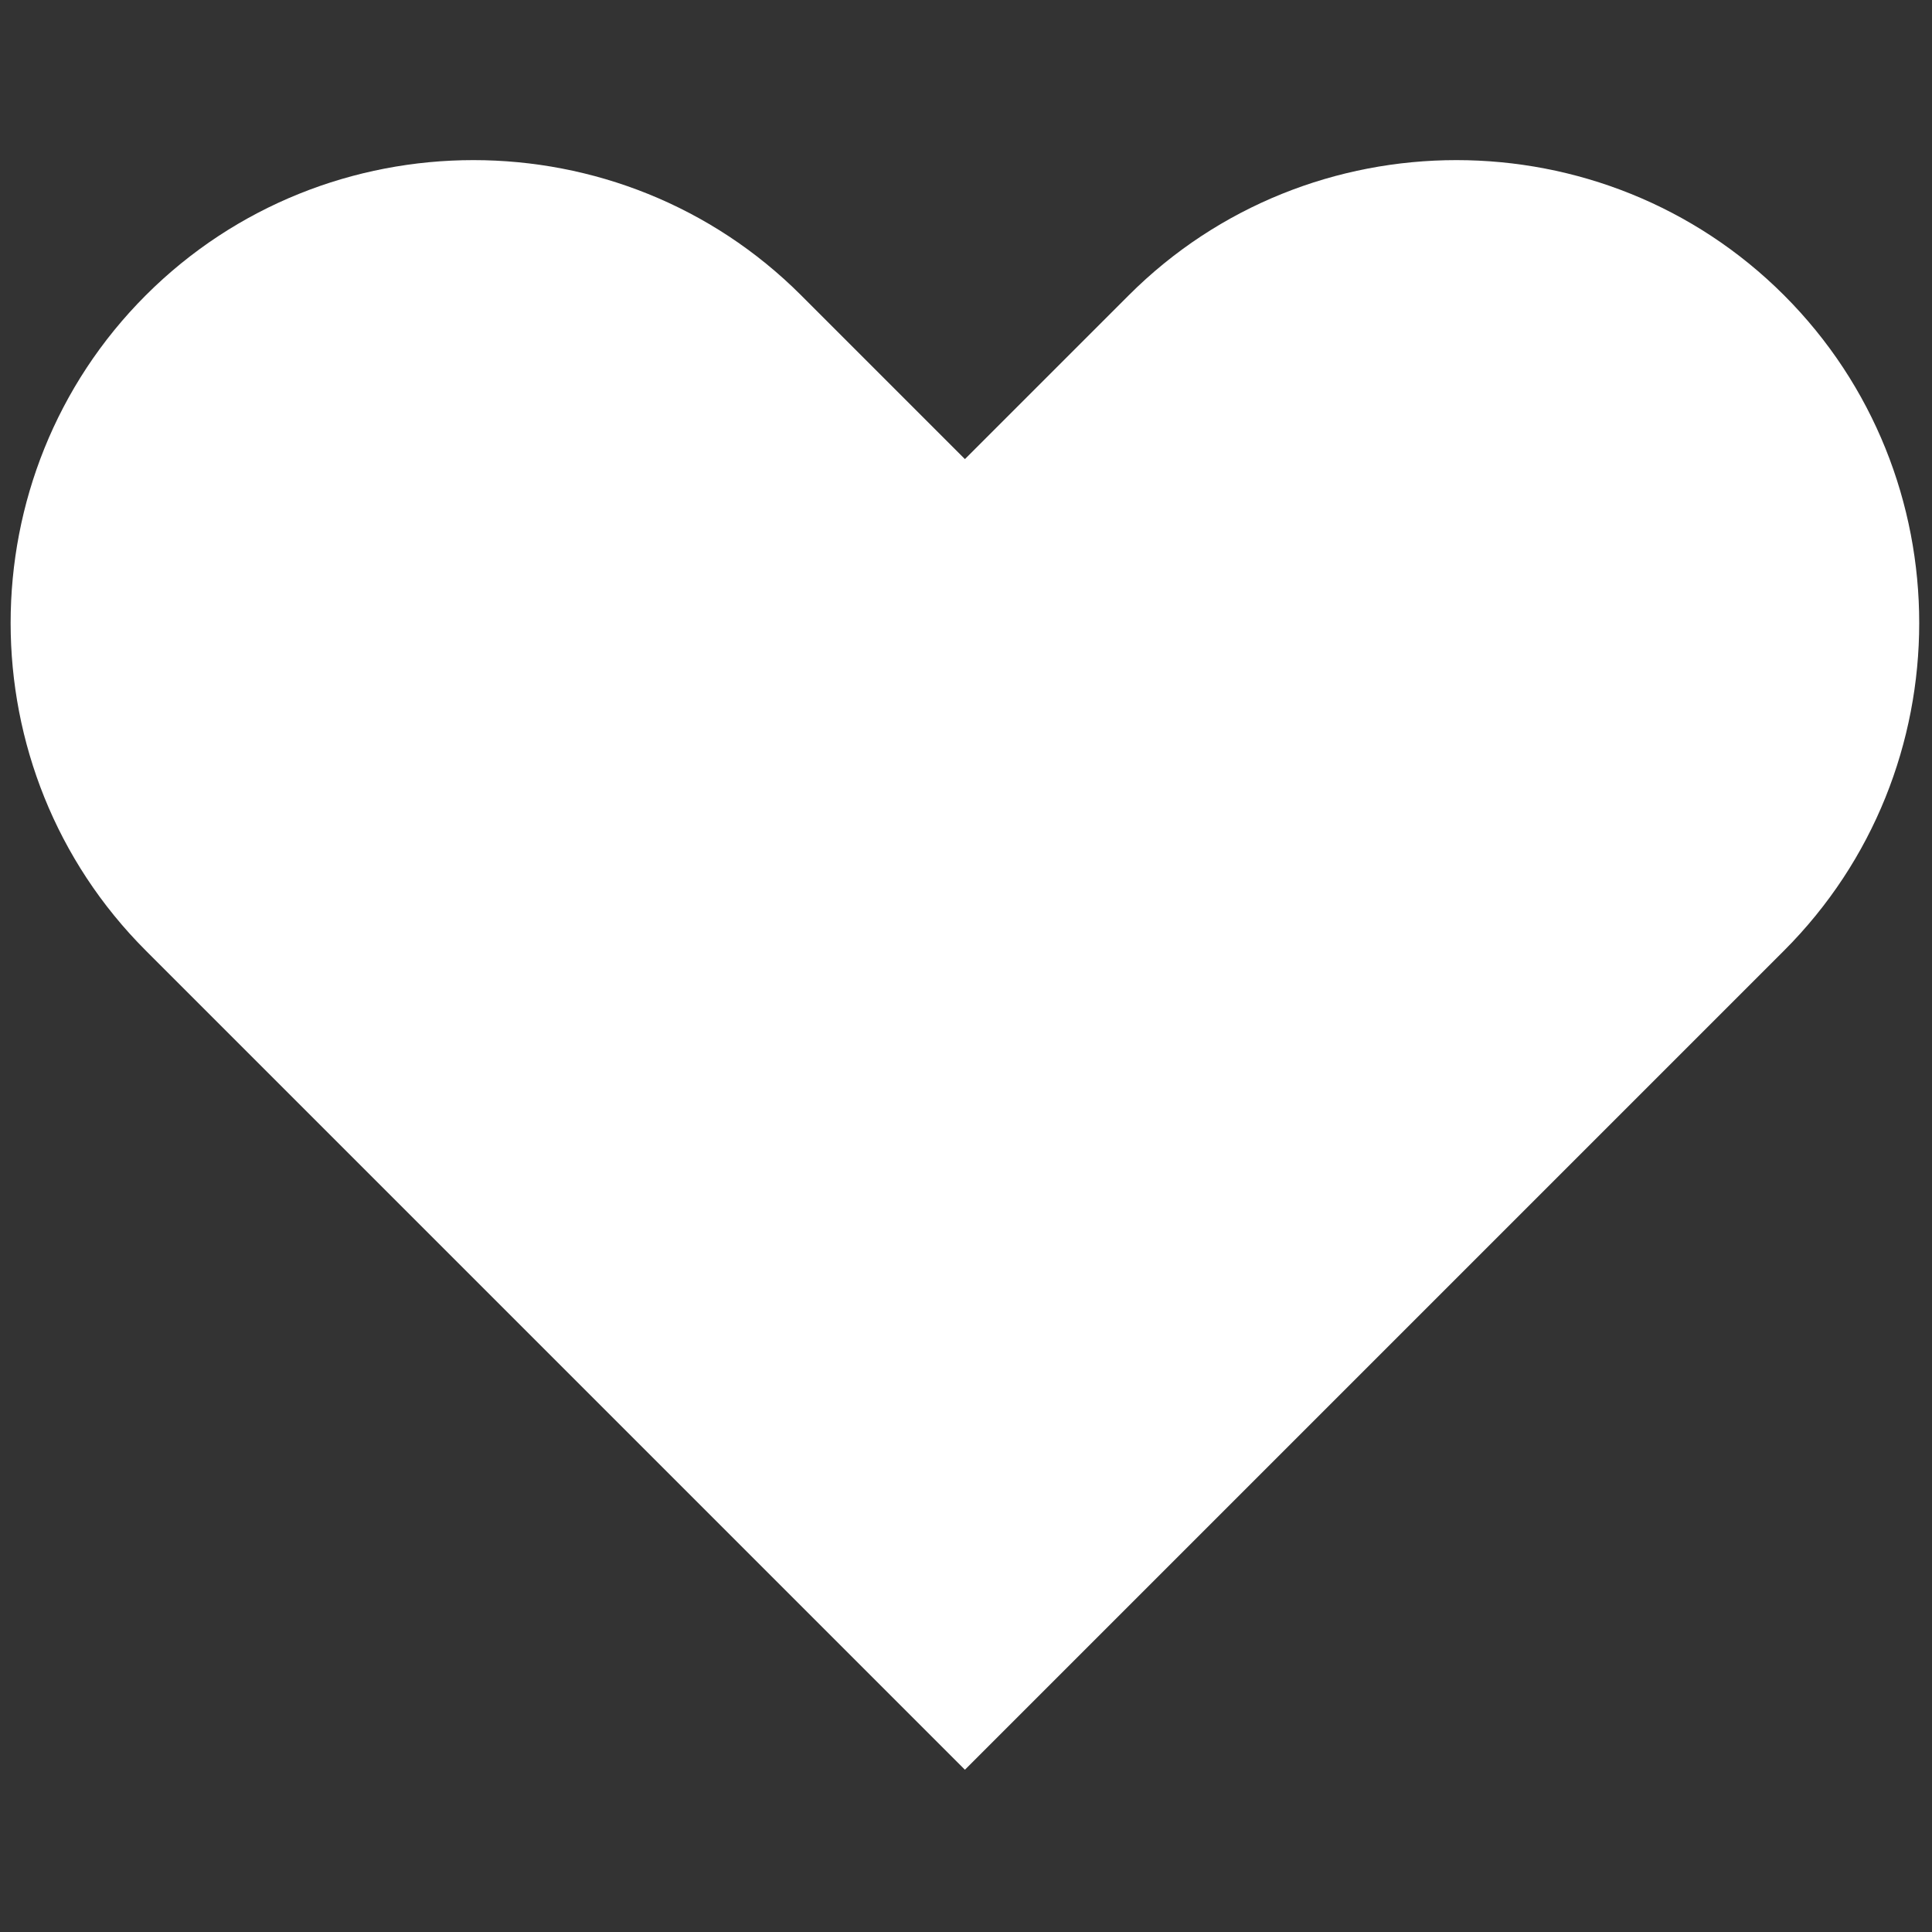 <svg xmlns="http://www.w3.org/2000/svg" xmlns:xlink="http://www.w3.org/1999/xlink" version="1.1" width="256" height="256" viewBox="0 0 256 256" xml:space="preserve">

<rect x="0" y="0" width="256" height="256" fill="#333333" stroke="none"/>

<defs>
</defs>
<g style="stroke: none; stroke-width: 0; stroke-dasharray: none; stroke-linecap: butt; stroke-linejoin: miter; stroke-miterlimit: 10; fill: none; fill-rule: nonzero; opacity: 1;" transform="translate(1.407 1.407) scale(2.81 2.81)" >
	<path d="M 83.627 13.423 L 83.627 13.423 c -8.498 -8.498 -22.403 -8.498 -30.901 0 L 45 21.148 l -7.725 -7.725 c -8.498 -8.498 -22.403 -8.498 -30.901 0 s -8.498 22.403 0 30.901 l 13.247 13.247 c 0 0 0 0 0 0 L 45 82.951 l 25.379 -25.379 l 13.248 -13.248 C 92.124 35.826 92.124 21.921 83.627 13.423 z" style="stroke: none; stroke-width: 1; stroke-dasharray: none; stroke-linecap: butt; stroke-linejoin: miter; stroke-miterlimit: 10; fill: rgb(255, 255, 255); fill-rule: nonzero; opacity: 1;" transform=" matrix(1 0 0 1 0 0) " stroke-linecap="round" />
</g>
</svg>